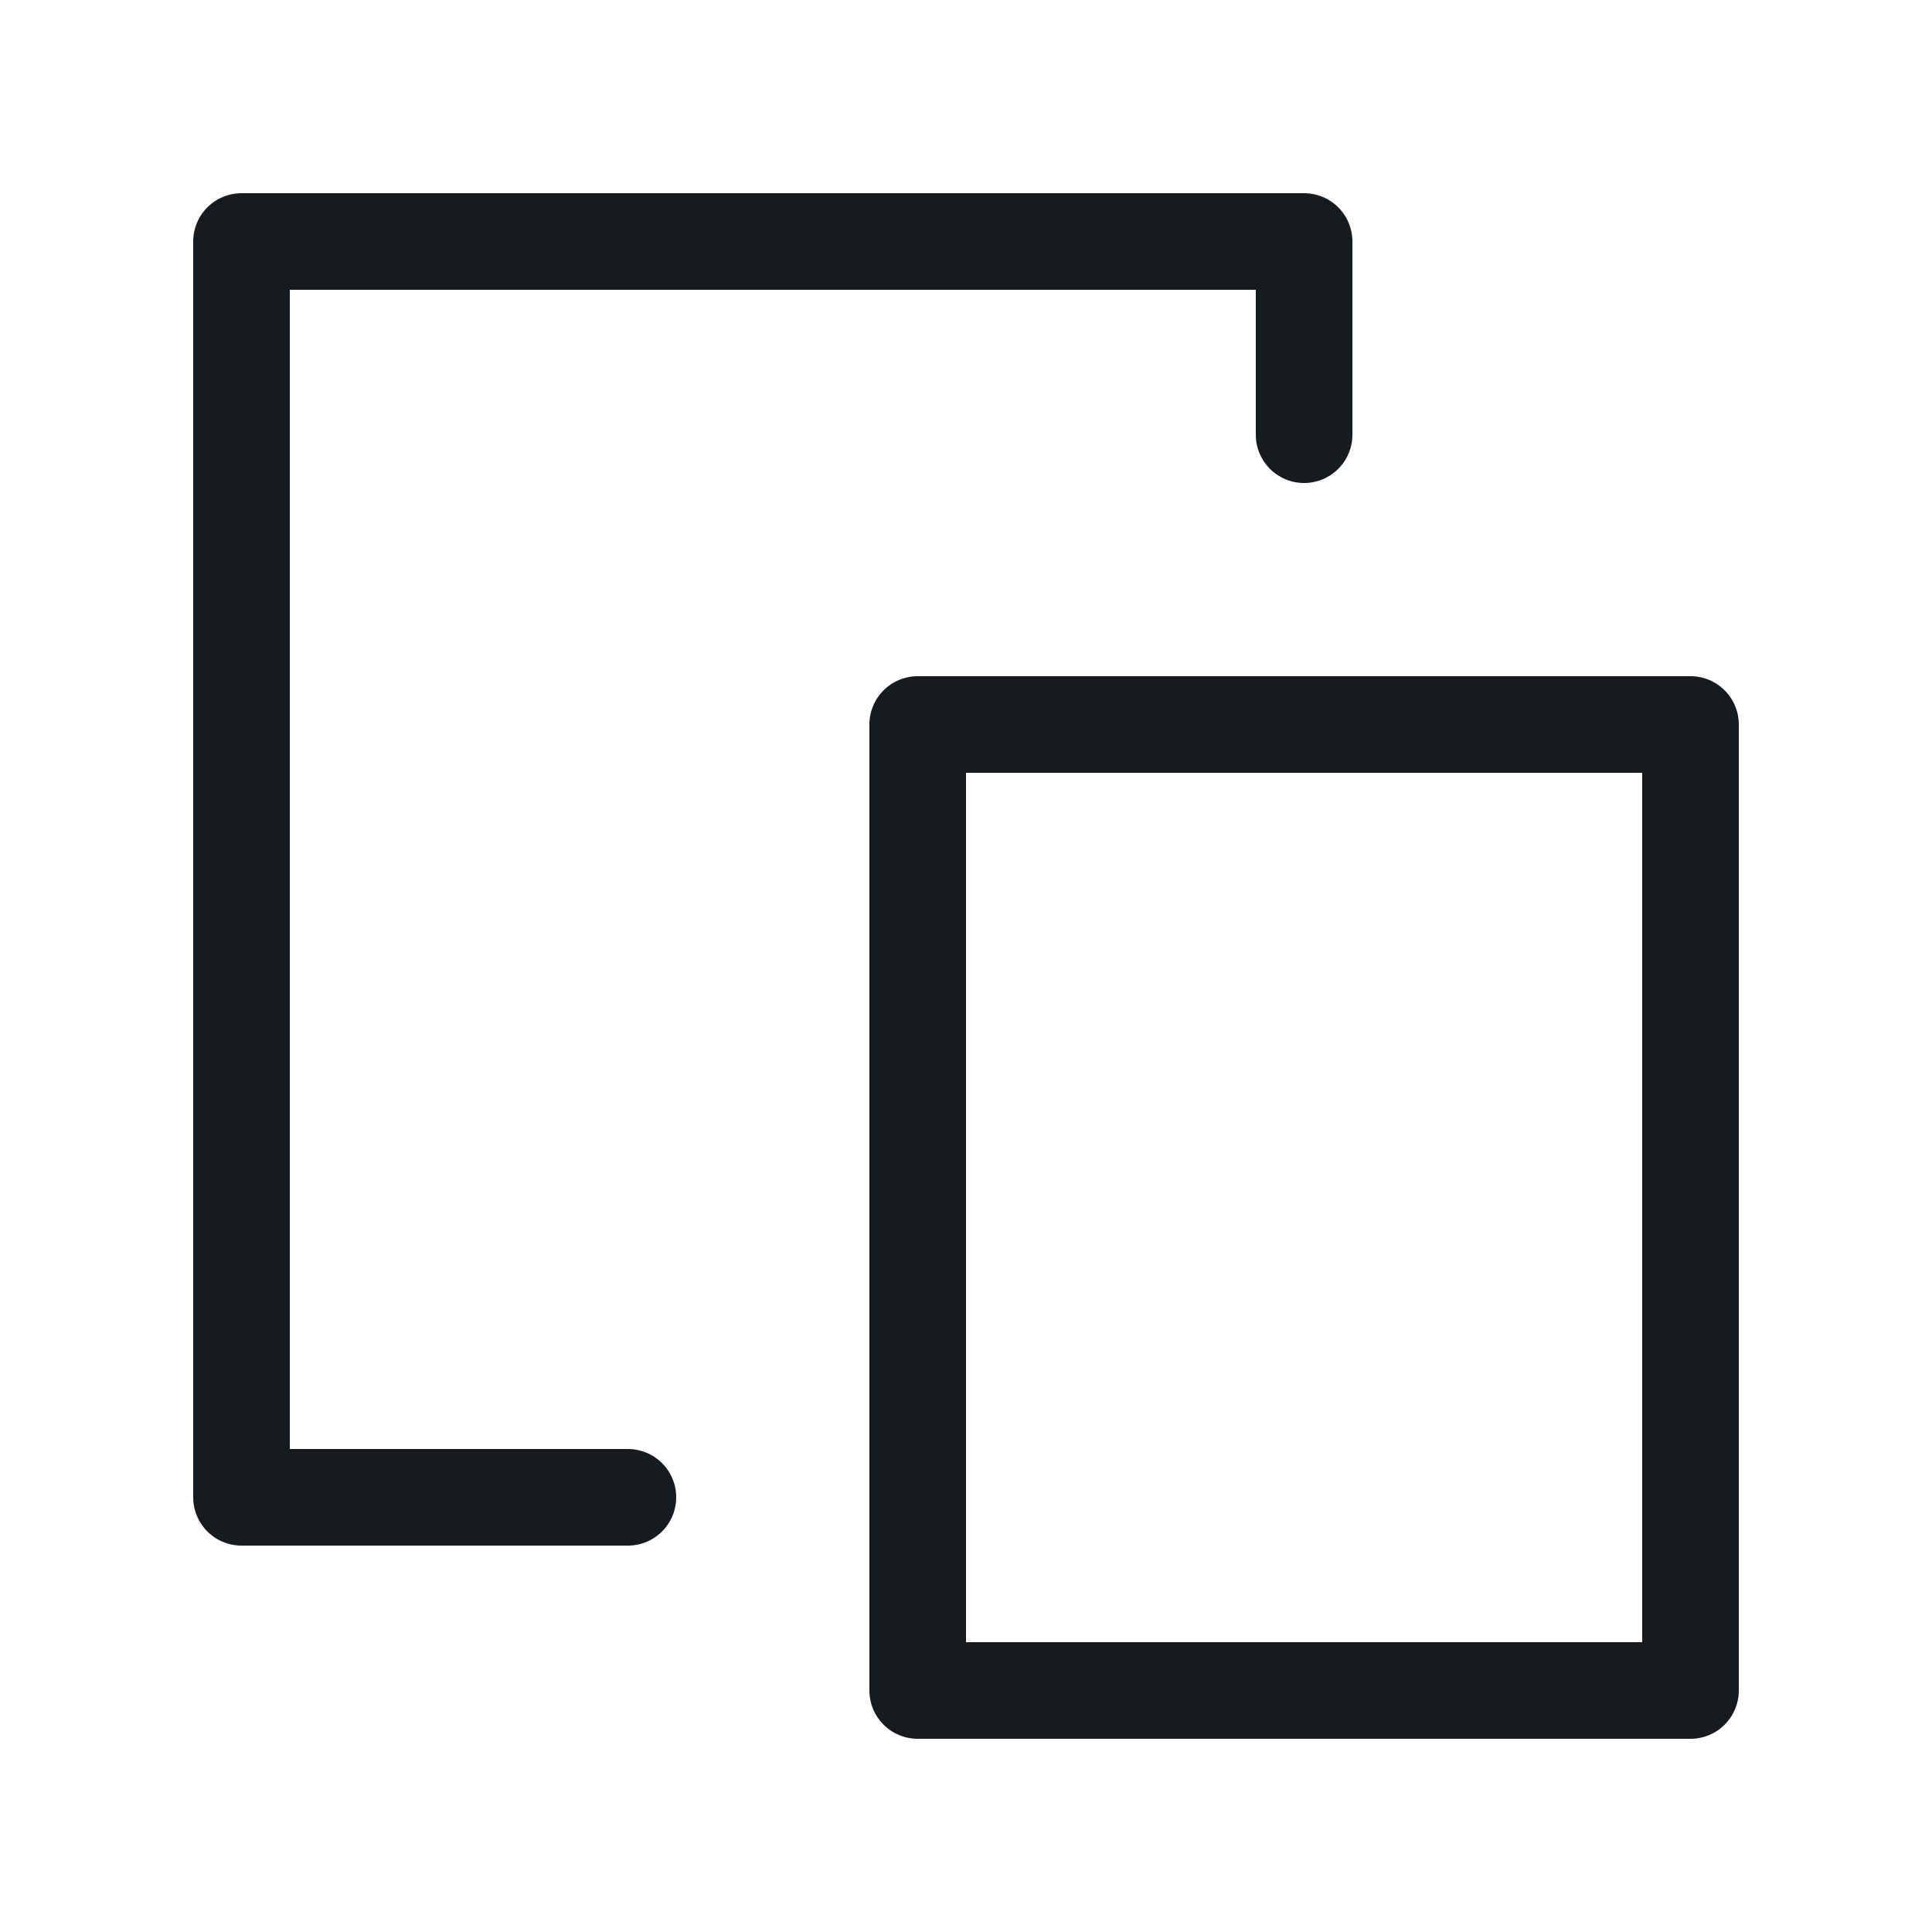 <svg width="16" height="16" viewBox="0 0 16 16" fill="none" xmlns="http://www.w3.org/2000/svg">
<path d="M14 6L7.6 6L7.6 14L14 14L14 6Z" stroke="#171A1F" stroke-width="0.8" stroke-miterlimit="10" stroke-linecap="round" stroke-linejoin="round"/>
<path d="M5.2 12.4H2L2 2L10.8 2V3.6" stroke="#171A1F" stroke-width="0.8" stroke-miterlimit="10" stroke-linecap="round" stroke-linejoin="round"/>
</svg>
